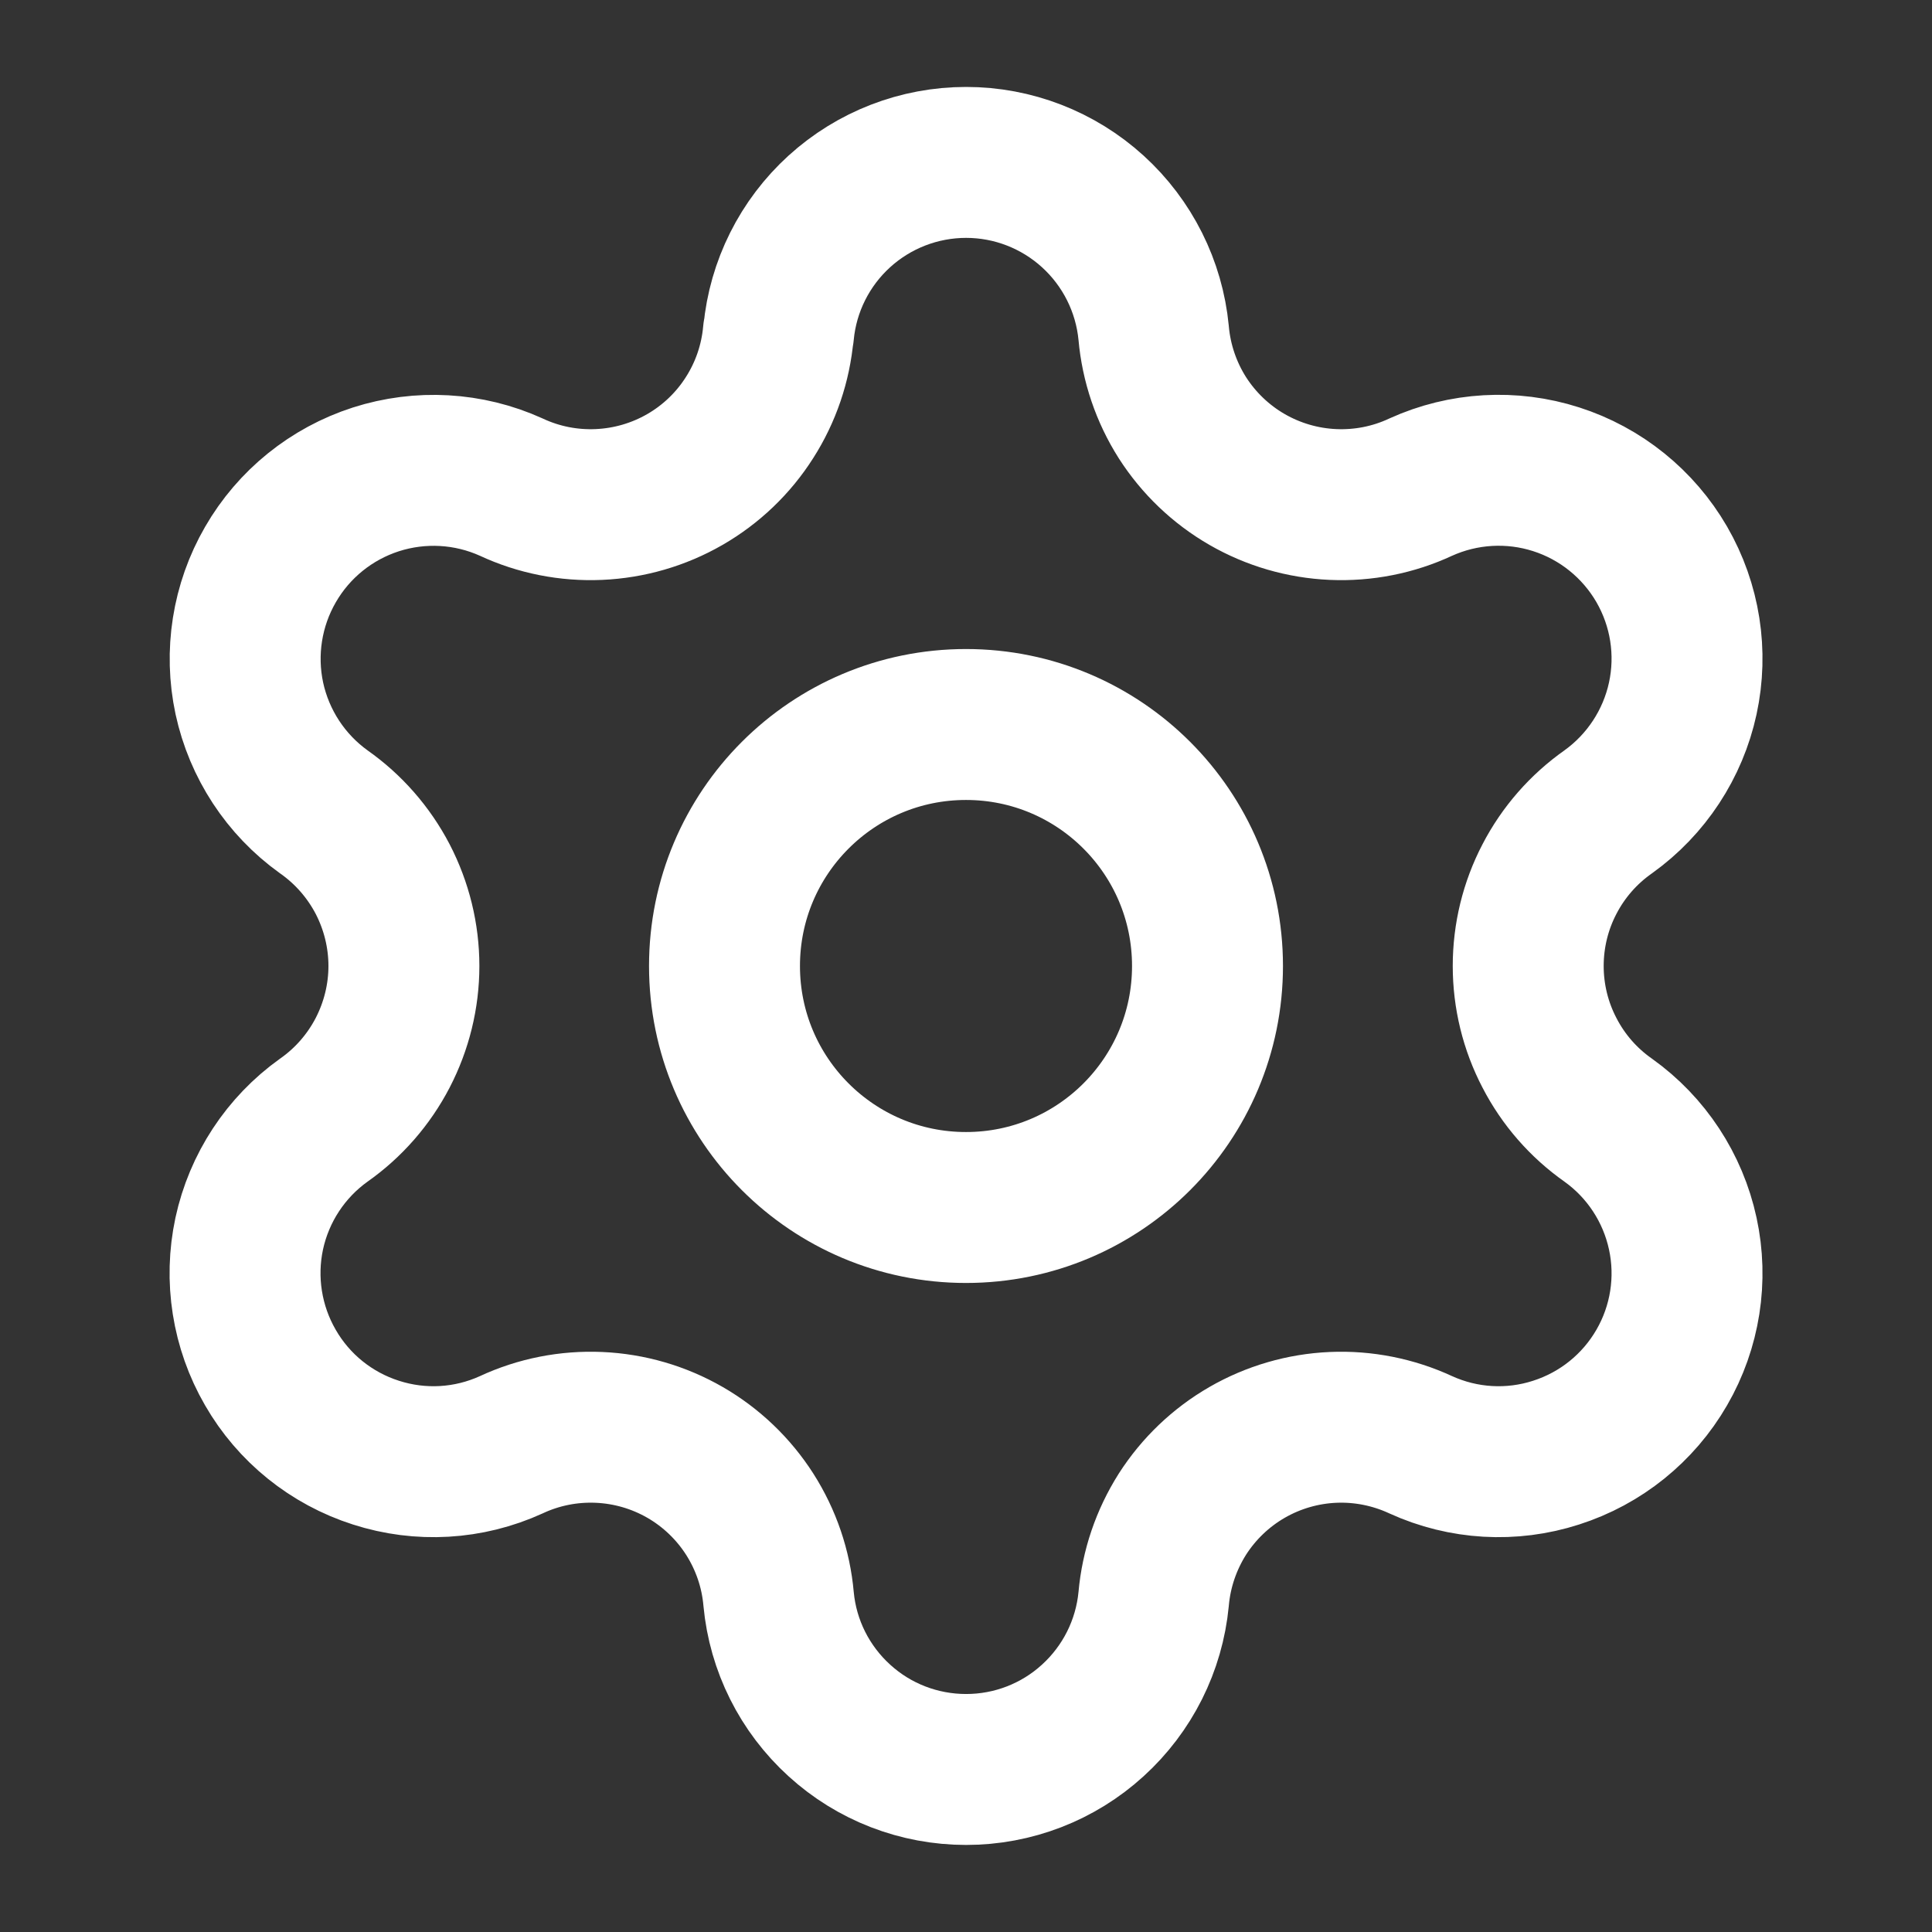 <svg width="16" height="16" viewBox="0 0 16 16" fill="none" xmlns="http://www.w3.org/2000/svg">
<rect x="0" y="0" width="16" height="16" fill="#333333" stroke="none"/>
<path d="M6.448 2.757C6.484 2.371 6.664 2.012 6.951 1.751C7.238 1.49 7.612 1.345 8.001 1.345C8.389 1.345 8.763 1.49 9.05 1.751C9.337 2.012 9.517 2.371 9.554 2.757C9.576 3.007 9.658 3.248 9.792 3.459C9.927 3.67 10.111 3.846 10.328 3.971C10.545 4.096 10.789 4.167 11.039 4.178C11.29 4.189 11.539 4.14 11.766 4.034C12.119 3.874 12.519 3.851 12.887 3.969C13.256 4.087 13.568 4.339 13.762 4.674C13.956 5.01 14.018 5.405 13.936 5.784C13.854 6.162 13.634 6.497 13.319 6.723C13.114 6.867 12.947 7.058 12.832 7.28C12.716 7.502 12.656 7.749 12.656 8C12.656 8.25 12.716 8.497 12.832 8.719C12.947 8.942 13.114 9.133 13.319 9.277C13.634 9.502 13.854 9.837 13.936 10.216C14.018 10.594 13.956 10.99 13.762 11.325C13.568 11.661 13.256 11.912 12.887 12.03C12.519 12.149 12.119 12.126 11.766 11.965C11.539 11.86 11.29 11.81 11.039 11.821C10.789 11.832 10.545 11.903 10.328 12.028C10.111 12.153 9.927 12.329 9.792 12.54C9.658 12.752 9.576 12.992 9.554 13.242C9.517 13.629 9.337 13.987 9.05 14.248C8.763 14.51 8.389 14.654 8.001 14.654C7.612 14.654 7.238 14.51 6.951 14.248C6.664 13.987 6.484 13.629 6.448 13.242C6.426 12.992 6.344 12.752 6.209 12.54C6.074 12.329 5.89 12.153 5.673 12.028C5.456 11.903 5.212 11.832 4.961 11.821C4.711 11.81 4.461 11.859 4.234 11.965C3.881 12.126 3.482 12.149 3.113 12.03C2.744 11.912 2.432 11.661 2.239 11.325C2.045 10.99 1.983 10.594 2.064 10.216C2.146 9.837 2.366 9.502 2.681 9.277C2.886 9.133 3.053 8.942 3.169 8.719C3.284 8.497 3.345 8.25 3.345 8C3.345 7.749 3.284 7.502 3.169 7.28C3.053 7.058 2.886 6.867 2.681 6.723C2.366 6.497 2.147 6.162 2.065 5.784C1.984 5.406 2.046 5.01 2.24 4.675C2.433 4.34 2.744 4.089 3.113 3.97C3.481 3.852 3.881 3.874 4.234 4.034C4.461 4.14 4.71 4.189 4.96 4.178C5.211 4.167 5.455 4.096 5.672 3.971C5.889 3.846 6.073 3.67 6.207 3.459C6.342 3.248 6.424 3.007 6.446 2.757M10 8C10 9.105 9.105 10 8 10C6.895 10 6 9.105 6 8C6 6.895 6.895 6 8 6C9.105 6 10 6.895 10 8Z" stroke="white" stroke-width="1.25" stroke-linecap="round" stroke-linejoin="round"/>
</svg>
